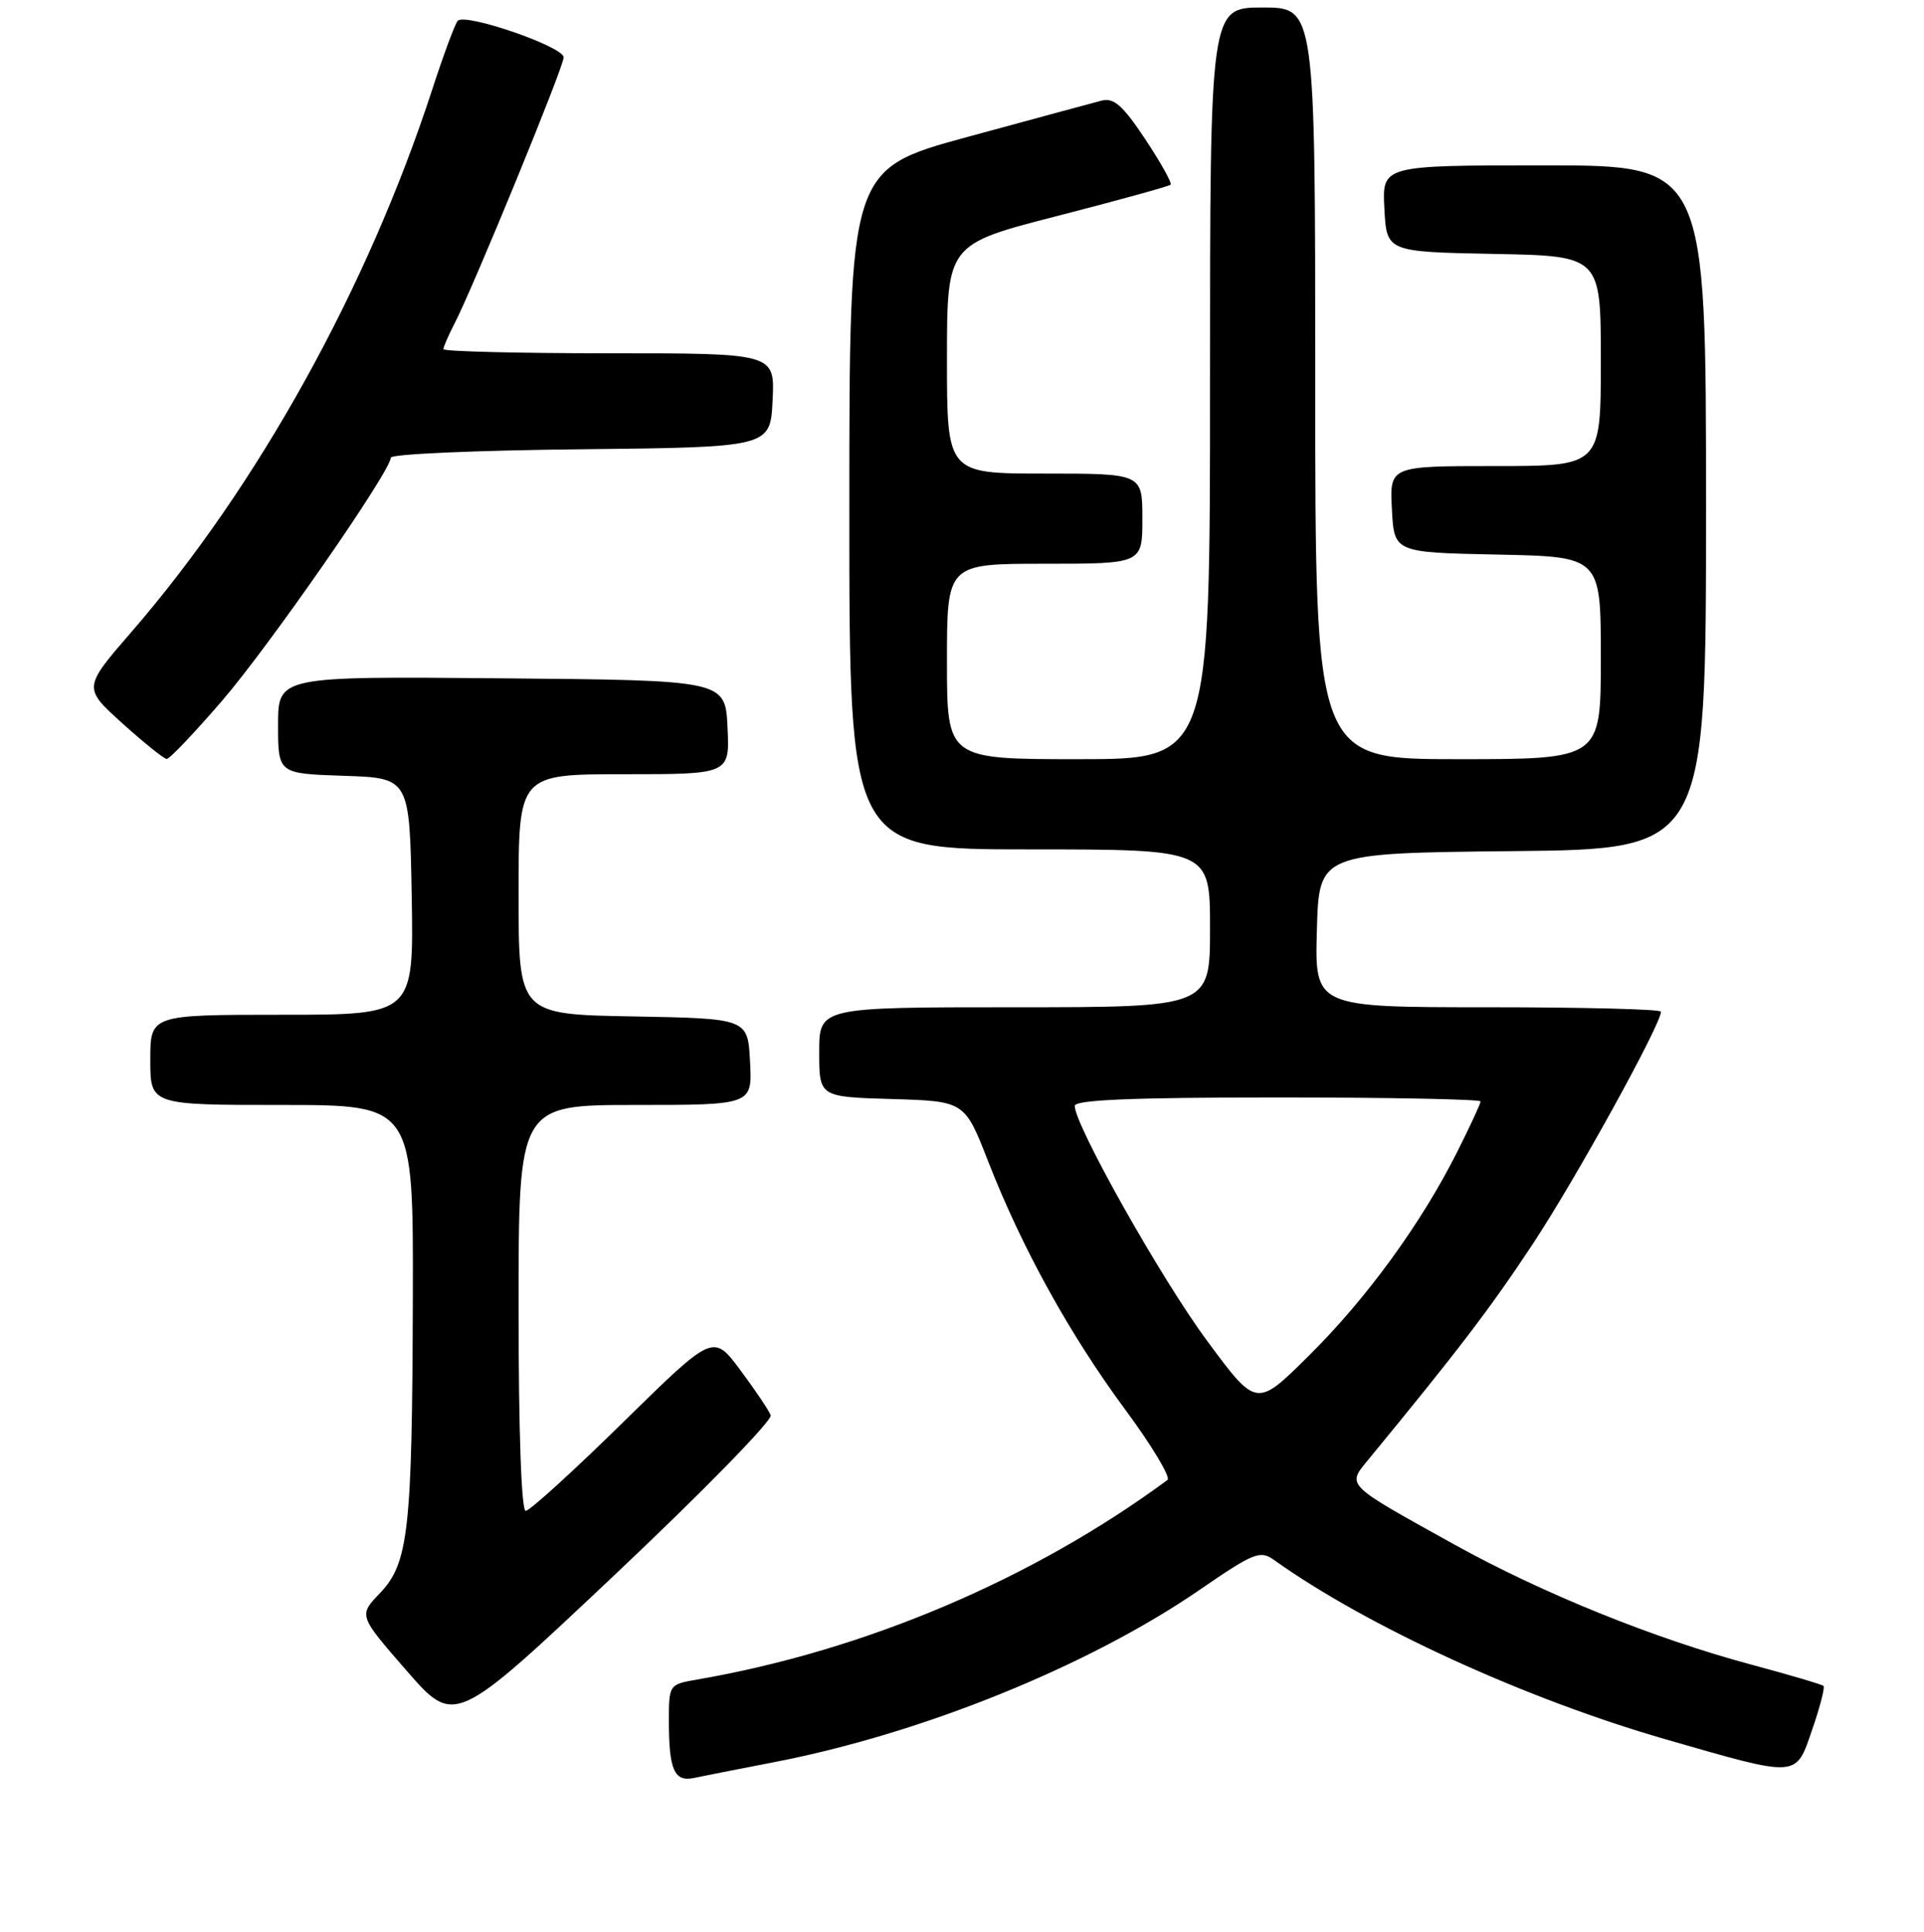 <?xml version="1.0" encoding="UTF-8" standalone="no"?>
<!DOCTYPE svg PUBLIC "-//W3C//DTD SVG 1.1//EN" "http://www.w3.org/Graphics/SVG/1.1/DTD/svg11.dtd" >
<svg xmlns="http://www.w3.org/2000/svg" xmlns:xlink="http://www.w3.org/1999/xlink" version="1.1" viewBox="0 0 256 257">
 <g >
 <path fill="currentColor"
d=" M 103.00 234.43 C 122.65 230.64 144.90 221.63 159.64 211.49 C 166.83 206.55 167.67 206.21 169.50 207.52 C 181.95 216.40 202.97 226.02 221.69 231.41 C 239.46 236.52 238.90 236.56 241.13 230.08 C 242.16 227.10 242.83 224.49 242.63 224.29 C 242.42 224.09 238.11 222.82 233.05 221.46 C 220.15 218.01 205.24 211.98 193.50 205.47 C 178.84 197.34 179.19 197.68 182.10 194.14 C 194.13 179.51 198.22 174.15 203.97 165.46 C 209.71 156.76 221.00 136.30 221.00 134.59 C 221.00 134.26 210.63 134.00 197.97 134.00 C 174.93 134.00 174.93 134.00 175.22 123.75 C 175.50 113.50 175.50 113.50 201.25 113.23 C 227.00 112.97 227.00 112.97 227.00 67.48 C 227.00 22.00 227.00 22.00 205.45 22.00 C 183.90 22.00 183.90 22.00 184.20 27.75 C 184.50 33.50 184.50 33.50 198.75 33.78 C 213.00 34.05 213.00 34.05 213.00 48.03 C 213.00 62.00 213.00 62.00 198.95 62.00 C 184.90 62.00 184.90 62.00 185.20 67.75 C 185.50 73.50 185.50 73.50 199.25 73.78 C 213.00 74.06 213.00 74.06 213.00 87.53 C 213.00 101.00 213.00 101.00 194.00 101.00 C 175.00 101.00 175.00 101.00 175.00 51.00 C 175.00 1.00 175.00 1.00 168.00 1.00 C 161.00 1.00 161.00 1.00 161.00 51.00 C 161.00 101.00 161.00 101.00 143.50 101.00 C 126.00 101.00 126.00 101.00 126.00 88.00 C 126.00 75.00 126.00 75.00 139.00 75.00 C 152.00 75.00 152.00 75.00 152.00 69.00 C 152.00 63.00 152.00 63.00 139.00 63.00 C 126.00 63.00 126.00 63.00 126.00 47.75 C 126.01 32.50 126.01 32.50 140.69 28.73 C 148.77 26.65 155.55 24.78 155.76 24.57 C 155.97 24.36 154.45 21.64 152.39 18.53 C 149.38 14.00 148.21 12.97 146.56 13.39 C 145.43 13.69 137.41 15.85 128.76 18.21 C 113.01 22.50 113.01 22.50 113.01 67.75 C 113.00 113.00 113.00 113.00 137.00 113.00 C 161.00 113.00 161.00 113.00 161.00 123.50 C 161.00 134.00 161.00 134.00 135.00 134.00 C 109.00 134.00 109.00 134.00 109.00 139.96 C 109.00 145.93 109.00 145.93 118.68 146.21 C 128.36 146.50 128.36 146.50 131.49 154.53 C 135.99 166.05 142.35 177.57 149.75 187.57 C 153.29 192.36 155.80 196.55 155.34 196.89 C 137.45 210.09 115.02 219.61 92.75 223.44 C 89.02 224.09 89.00 224.11 89.00 228.96 C 89.00 235.47 89.72 237.09 92.35 236.53 C 93.53 236.28 98.33 235.33 103.00 234.43 Z  M 102.55 188.28 C 102.29 187.61 100.47 184.90 98.49 182.25 C 94.90 177.44 94.90 177.44 82.90 189.22 C 76.30 195.70 70.47 201.00 69.95 201.00 C 69.37 201.00 69.00 190.39 69.00 174.00 C 69.00 147.00 69.00 147.00 84.55 147.00 C 100.10 147.00 100.10 147.00 99.80 141.25 C 99.50 135.50 99.50 135.50 84.25 135.22 C 69.00 134.95 69.00 134.95 69.00 118.97 C 69.00 103.00 69.00 103.00 83.05 103.00 C 97.10 103.00 97.10 103.00 96.80 96.75 C 96.50 90.50 96.50 90.50 66.75 90.24 C 37.00 89.97 37.00 89.97 37.00 96.45 C 37.00 102.92 37.00 102.92 45.75 103.21 C 54.50 103.50 54.50 103.50 54.78 119.25 C 55.05 135.00 55.05 135.00 37.53 135.00 C 20.00 135.00 20.00 135.00 20.00 141.00 C 20.00 147.00 20.00 147.00 37.50 147.00 C 55.00 147.00 55.00 147.00 54.93 172.75 C 54.84 203.72 54.36 207.97 50.53 211.97 C 47.71 214.92 47.71 214.92 54.10 222.26 C 60.50 229.60 60.50 229.60 81.75 209.55 C 93.44 198.52 102.80 188.95 102.55 188.28 Z  M 29.53 93.25 C 35.89 85.86 52.00 62.66 52.00 60.88 C 52.00 60.41 63.36 59.91 77.25 59.77 C 102.50 59.50 102.50 59.50 102.80 53.25 C 103.10 47.00 103.10 47.00 81.05 47.00 C 68.92 47.00 59.00 46.75 59.00 46.45 C 59.00 46.15 59.66 44.62 60.47 43.06 C 63.01 38.14 75.00 8.91 75.00 7.63 C 75.00 6.21 61.88 1.68 60.90 2.77 C 60.54 3.17 59.00 7.32 57.48 12.00 C 48.88 38.37 34.30 64.66 17.55 84.00 C 11.05 91.50 11.05 91.50 16.27 96.22 C 19.15 98.81 21.80 100.95 22.18 100.97 C 22.55 100.99 25.86 97.51 29.53 93.25 Z  M 160.62 178.39 C 154.53 170.17 143.00 149.69 143.00 147.12 C 143.00 146.32 150.72 146.00 170.00 146.00 C 184.85 146.00 197.00 146.24 197.00 146.53 C 197.00 146.82 195.59 149.86 193.87 153.28 C 189.10 162.77 181.82 172.77 174.13 180.38 C 167.18 187.27 167.18 187.27 160.62 178.39 Z "/>
</g>
</svg>